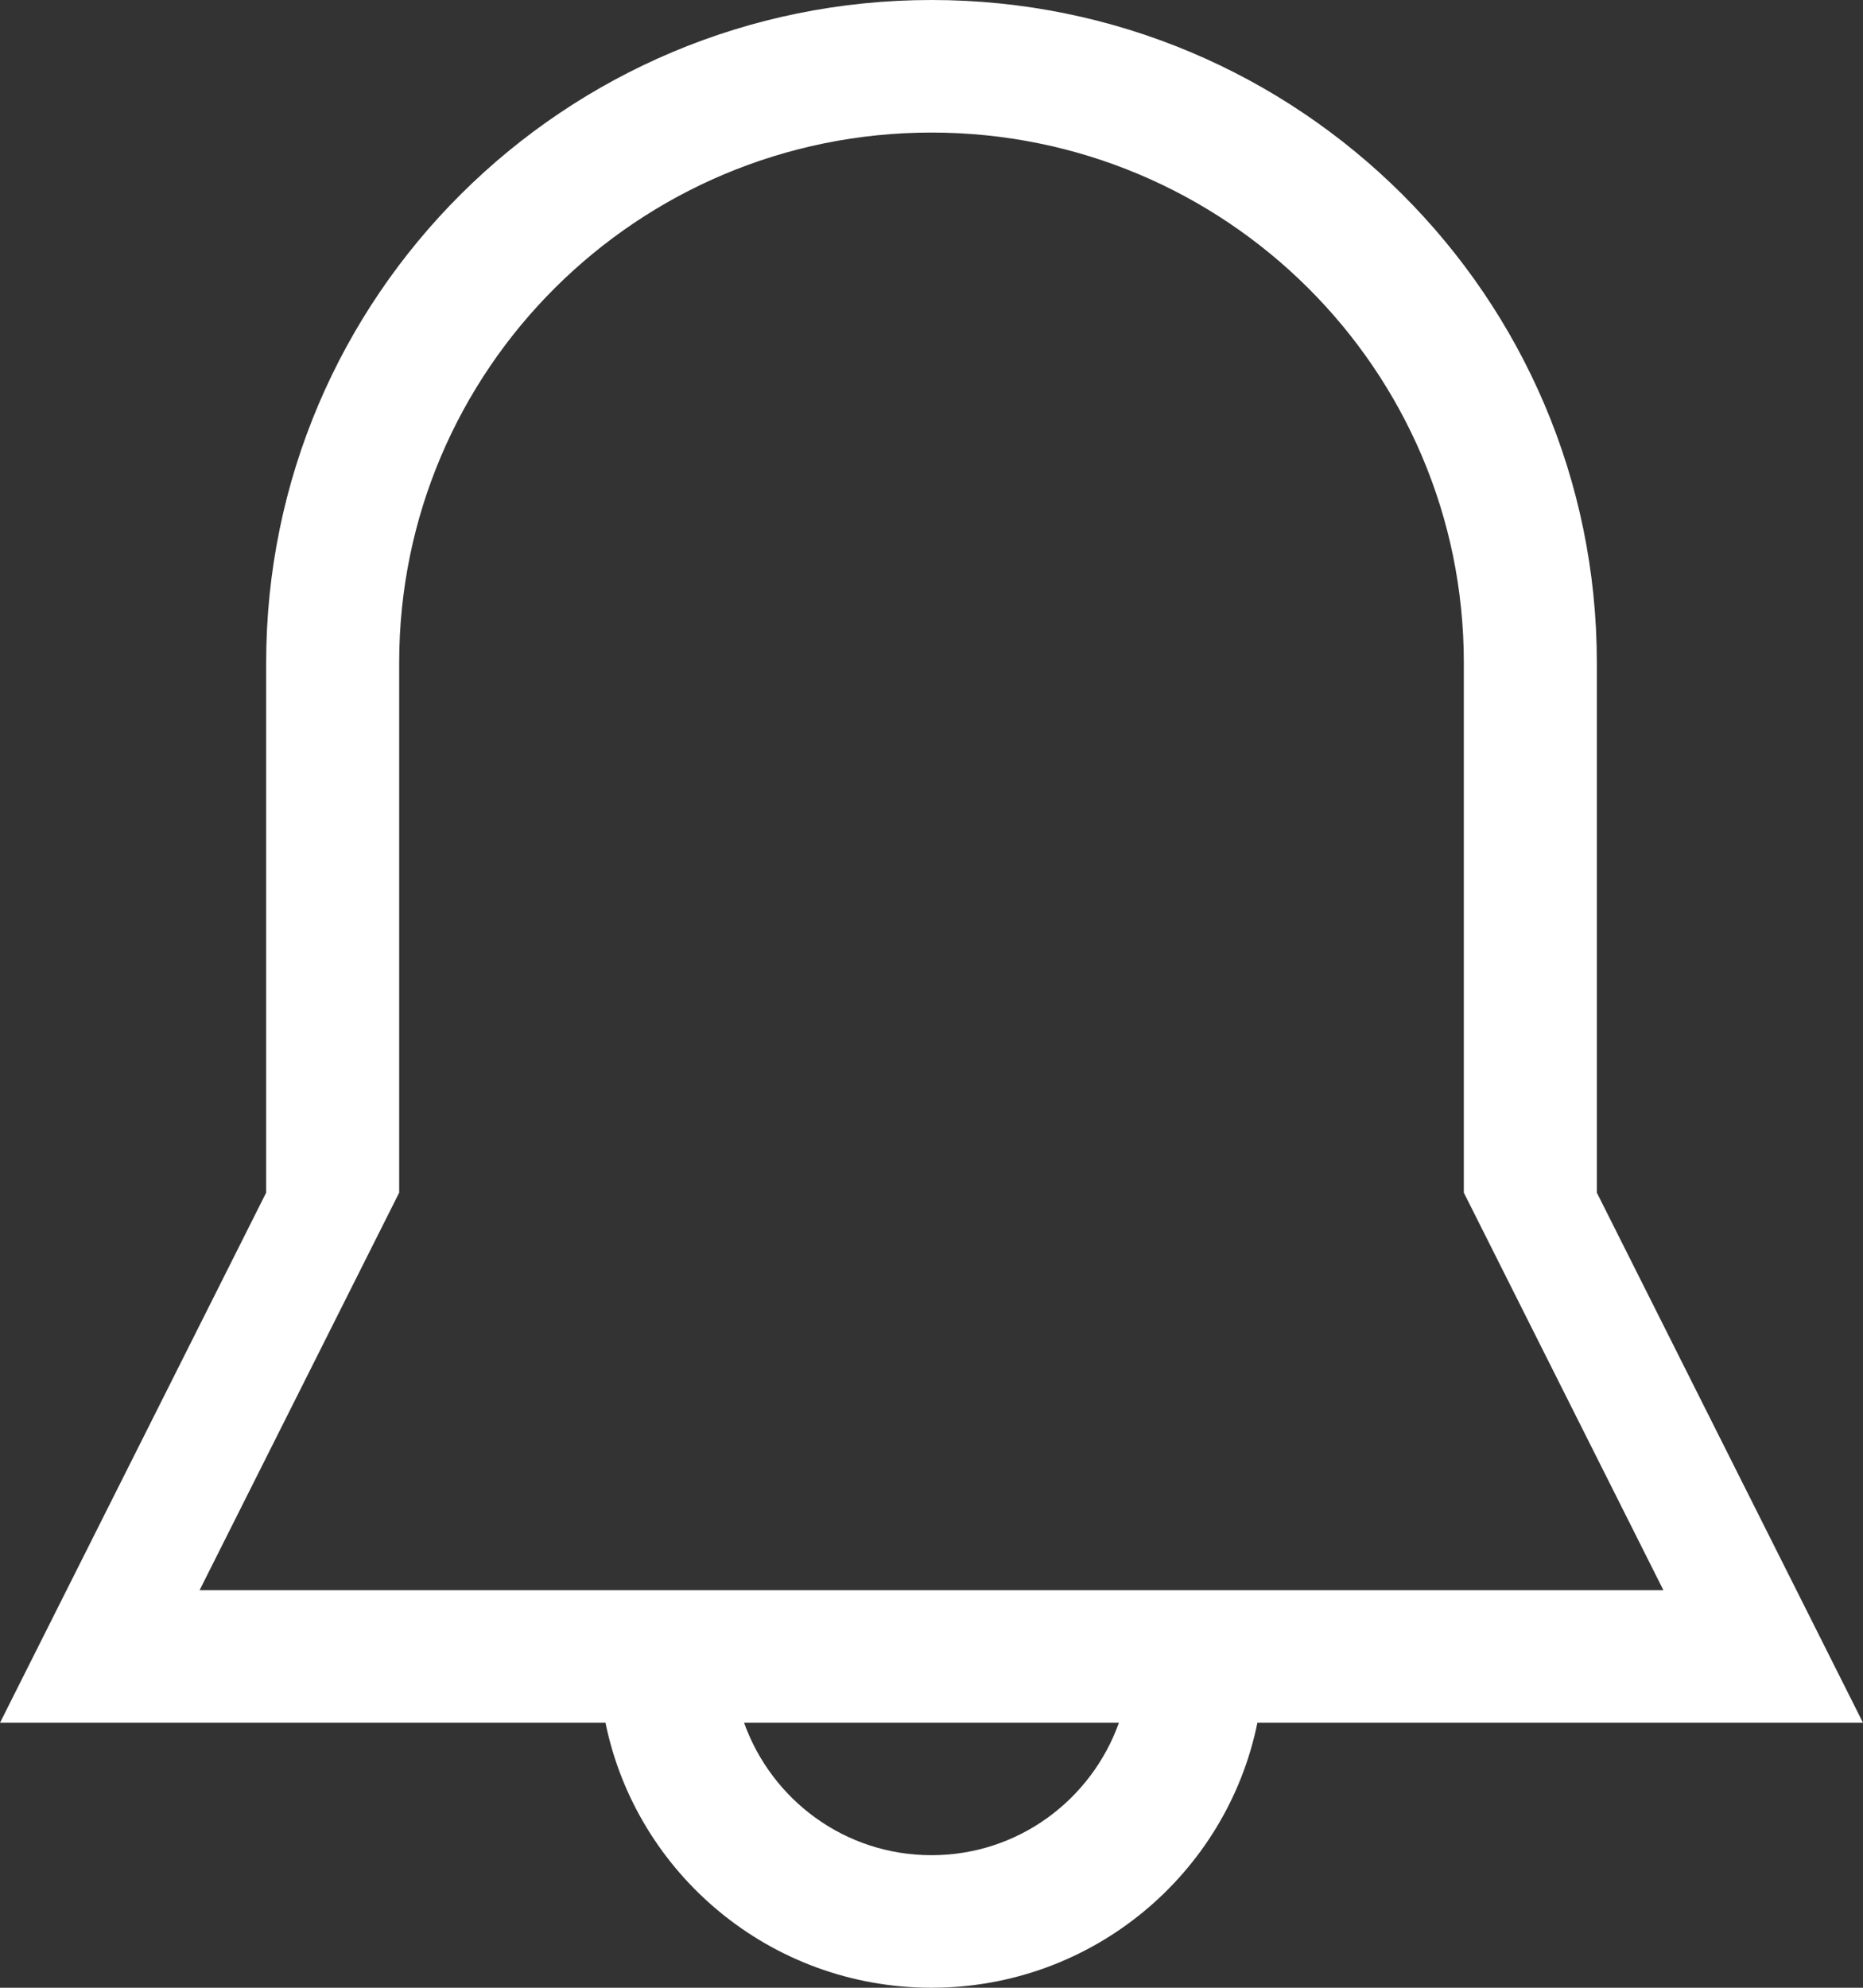 <svg xmlns="http://www.w3.org/2000/svg" xmlns:xlink="http://www.w3.org/1999/xlink" preserveAspectRatio="xMidYMid" width="15" height="16" viewBox="0 0 15 16">
  <rect x="0" y="0" width="15" height="16" fill="#333333" stroke="none"/>
  <defs>
    <style>
      .cls-1 {
        fill: #fff;
        fill-rule: evenodd;
      }
    </style>
  </defs>
  <path d="M12.857,9.600 L12.857,5.333 C12.857,2.388 10.459,-0.000 7.500,-0.000 C4.541,-0.000 2.143,2.388 2.143,5.333 L2.143,9.600 L-0.000,13.867 L4.875,13.867 C5.124,15.084 6.204,16.000 7.500,16.000 C8.796,16.000 9.876,15.084 10.124,13.867 L15.000,13.867 L12.857,9.600 ZM7.500,14.933 C6.801,14.933 6.213,14.487 5.991,13.867 L9.009,13.867 C8.787,14.487 8.199,14.933 7.500,14.933 ZM1.607,12.800 L3.214,9.600 L3.214,5.333 C3.214,2.977 5.133,1.067 7.500,1.067 C9.867,1.067 11.786,2.977 11.786,5.333 L11.786,9.600 L13.393,12.800 L1.607,12.800 Z" class="cls-1"/>
</svg>
